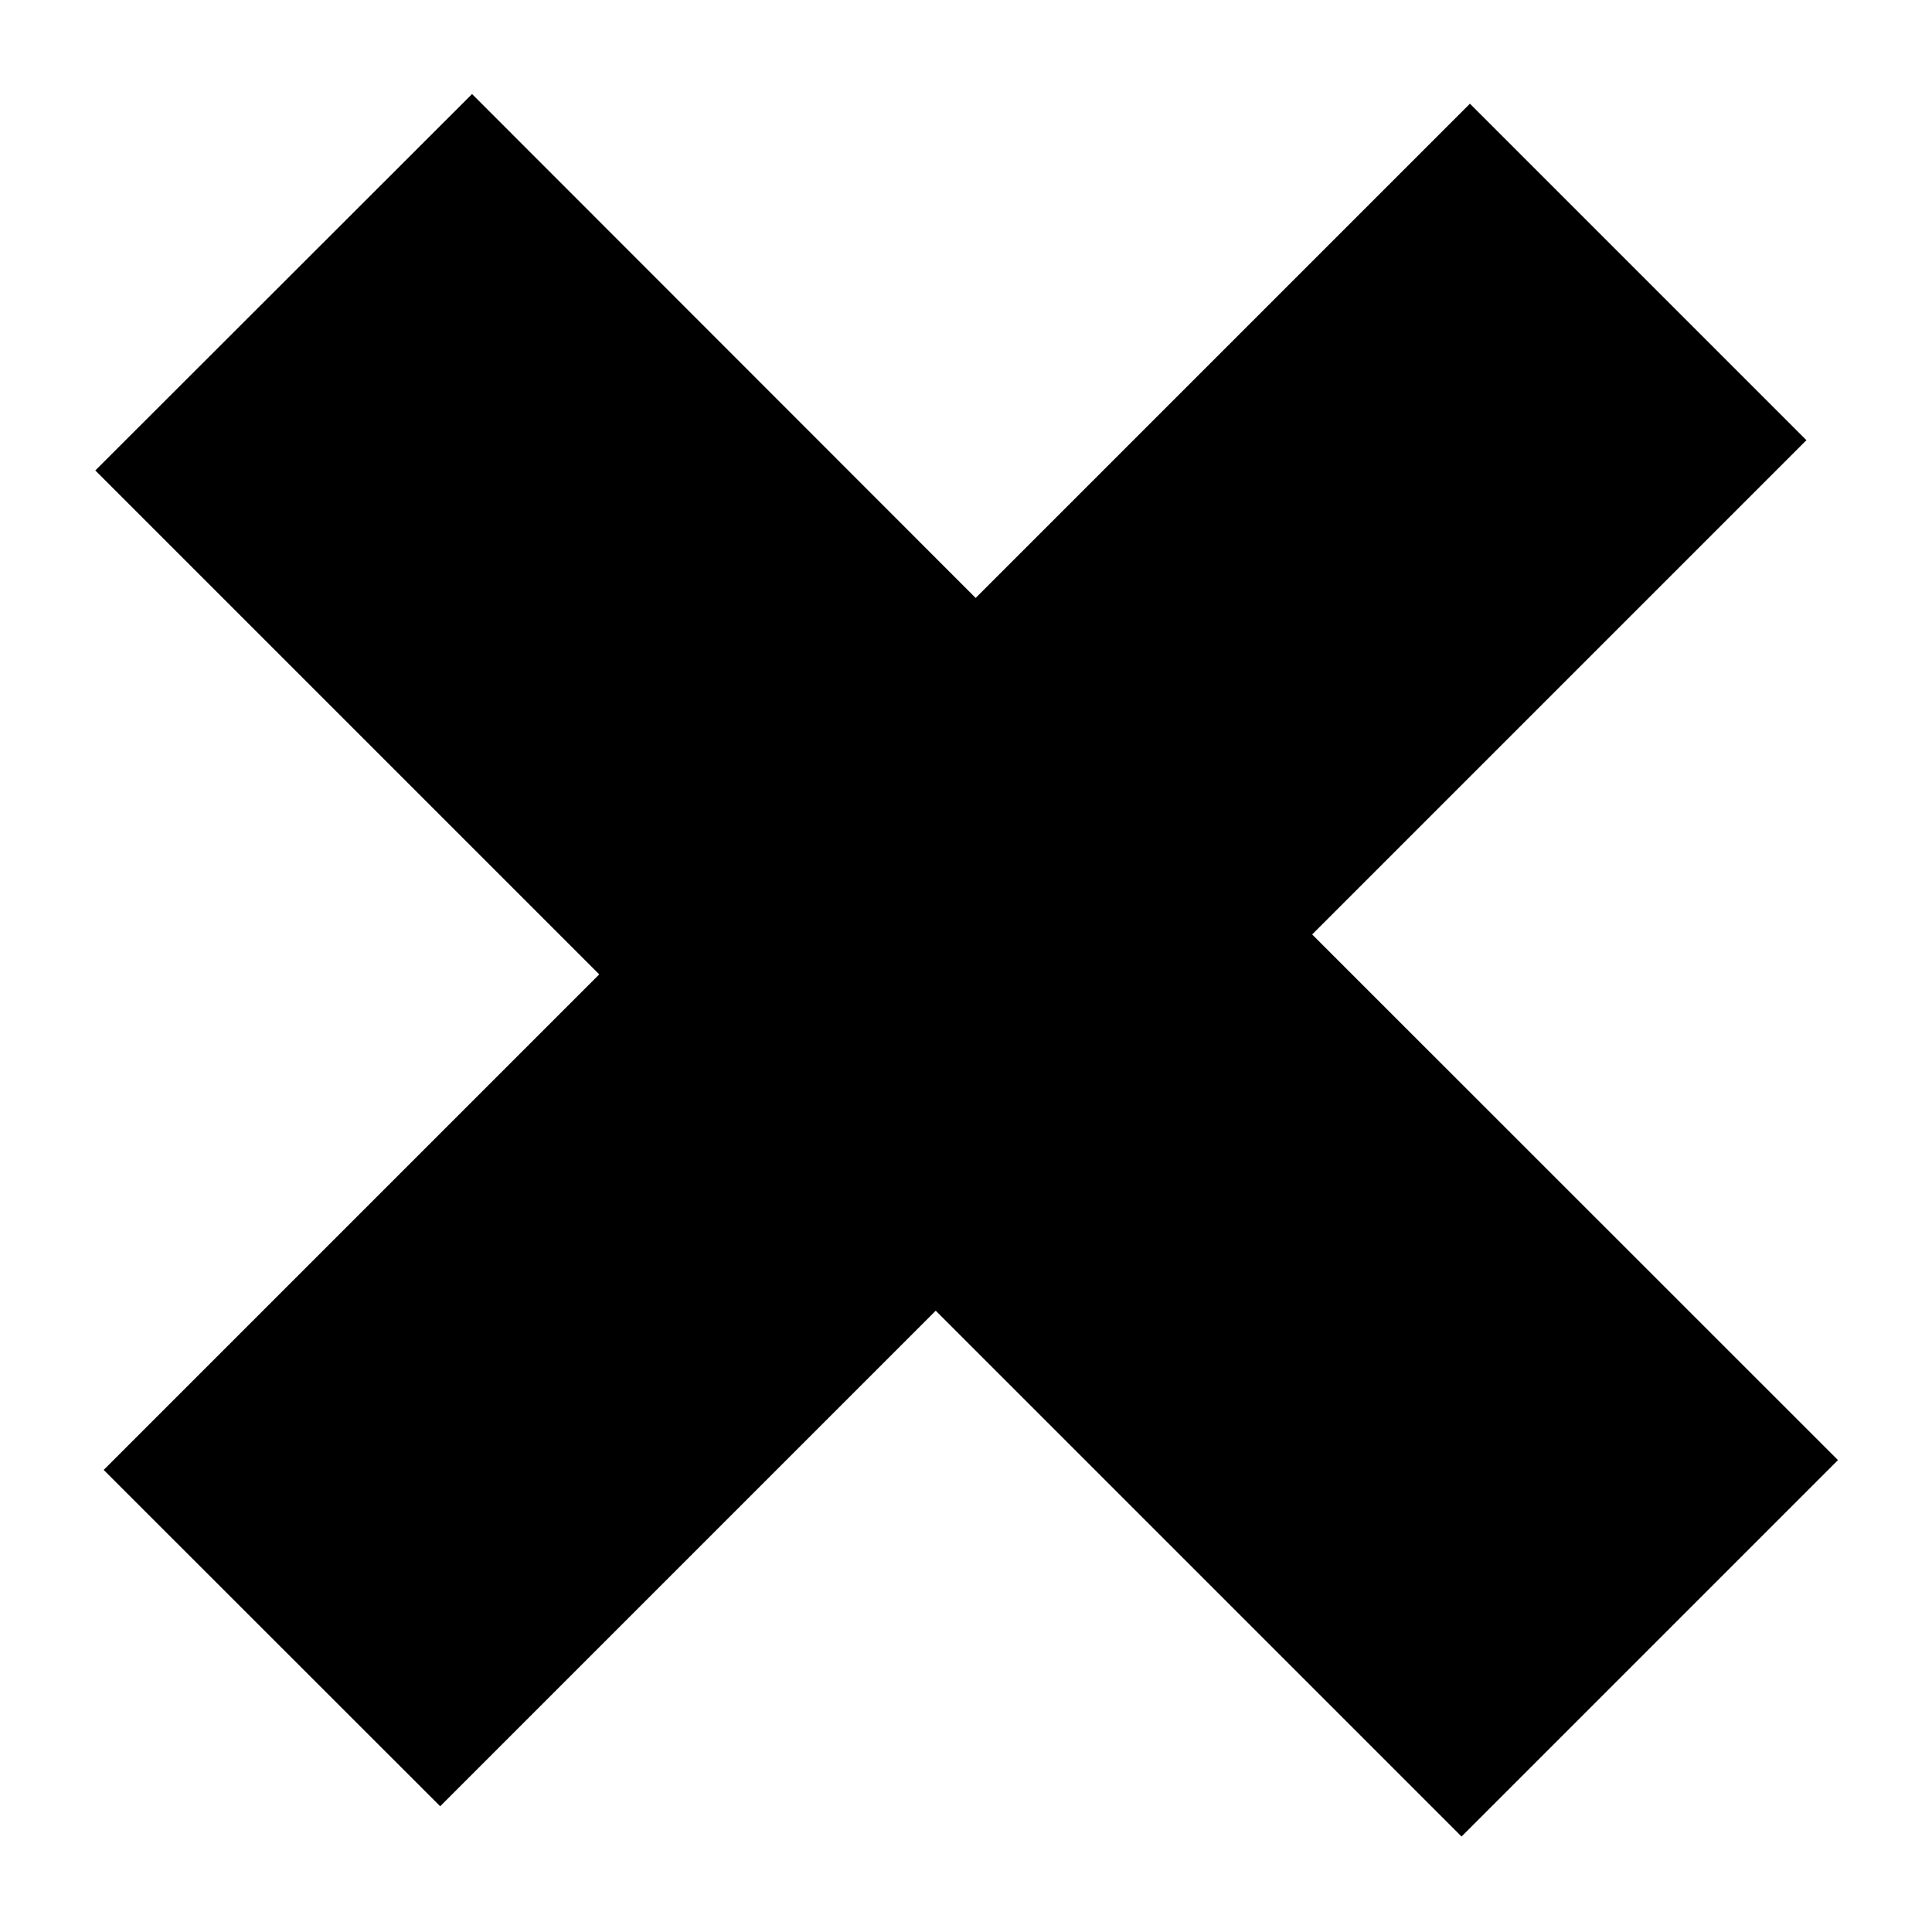 <svg xmlns="http://www.w3.org/2000/svg" width="12" height="12" viewBox="0 0 12 12"><path d="M6.06 3.714L9.13.644l2.09 2.09-3.07 3.07 3.266 3.265-2.338 2.338-3.266-3.266-3.078 3.078L.644 9.13l3.078-3.078-3.13-3.13L2.932.584z"/></svg>